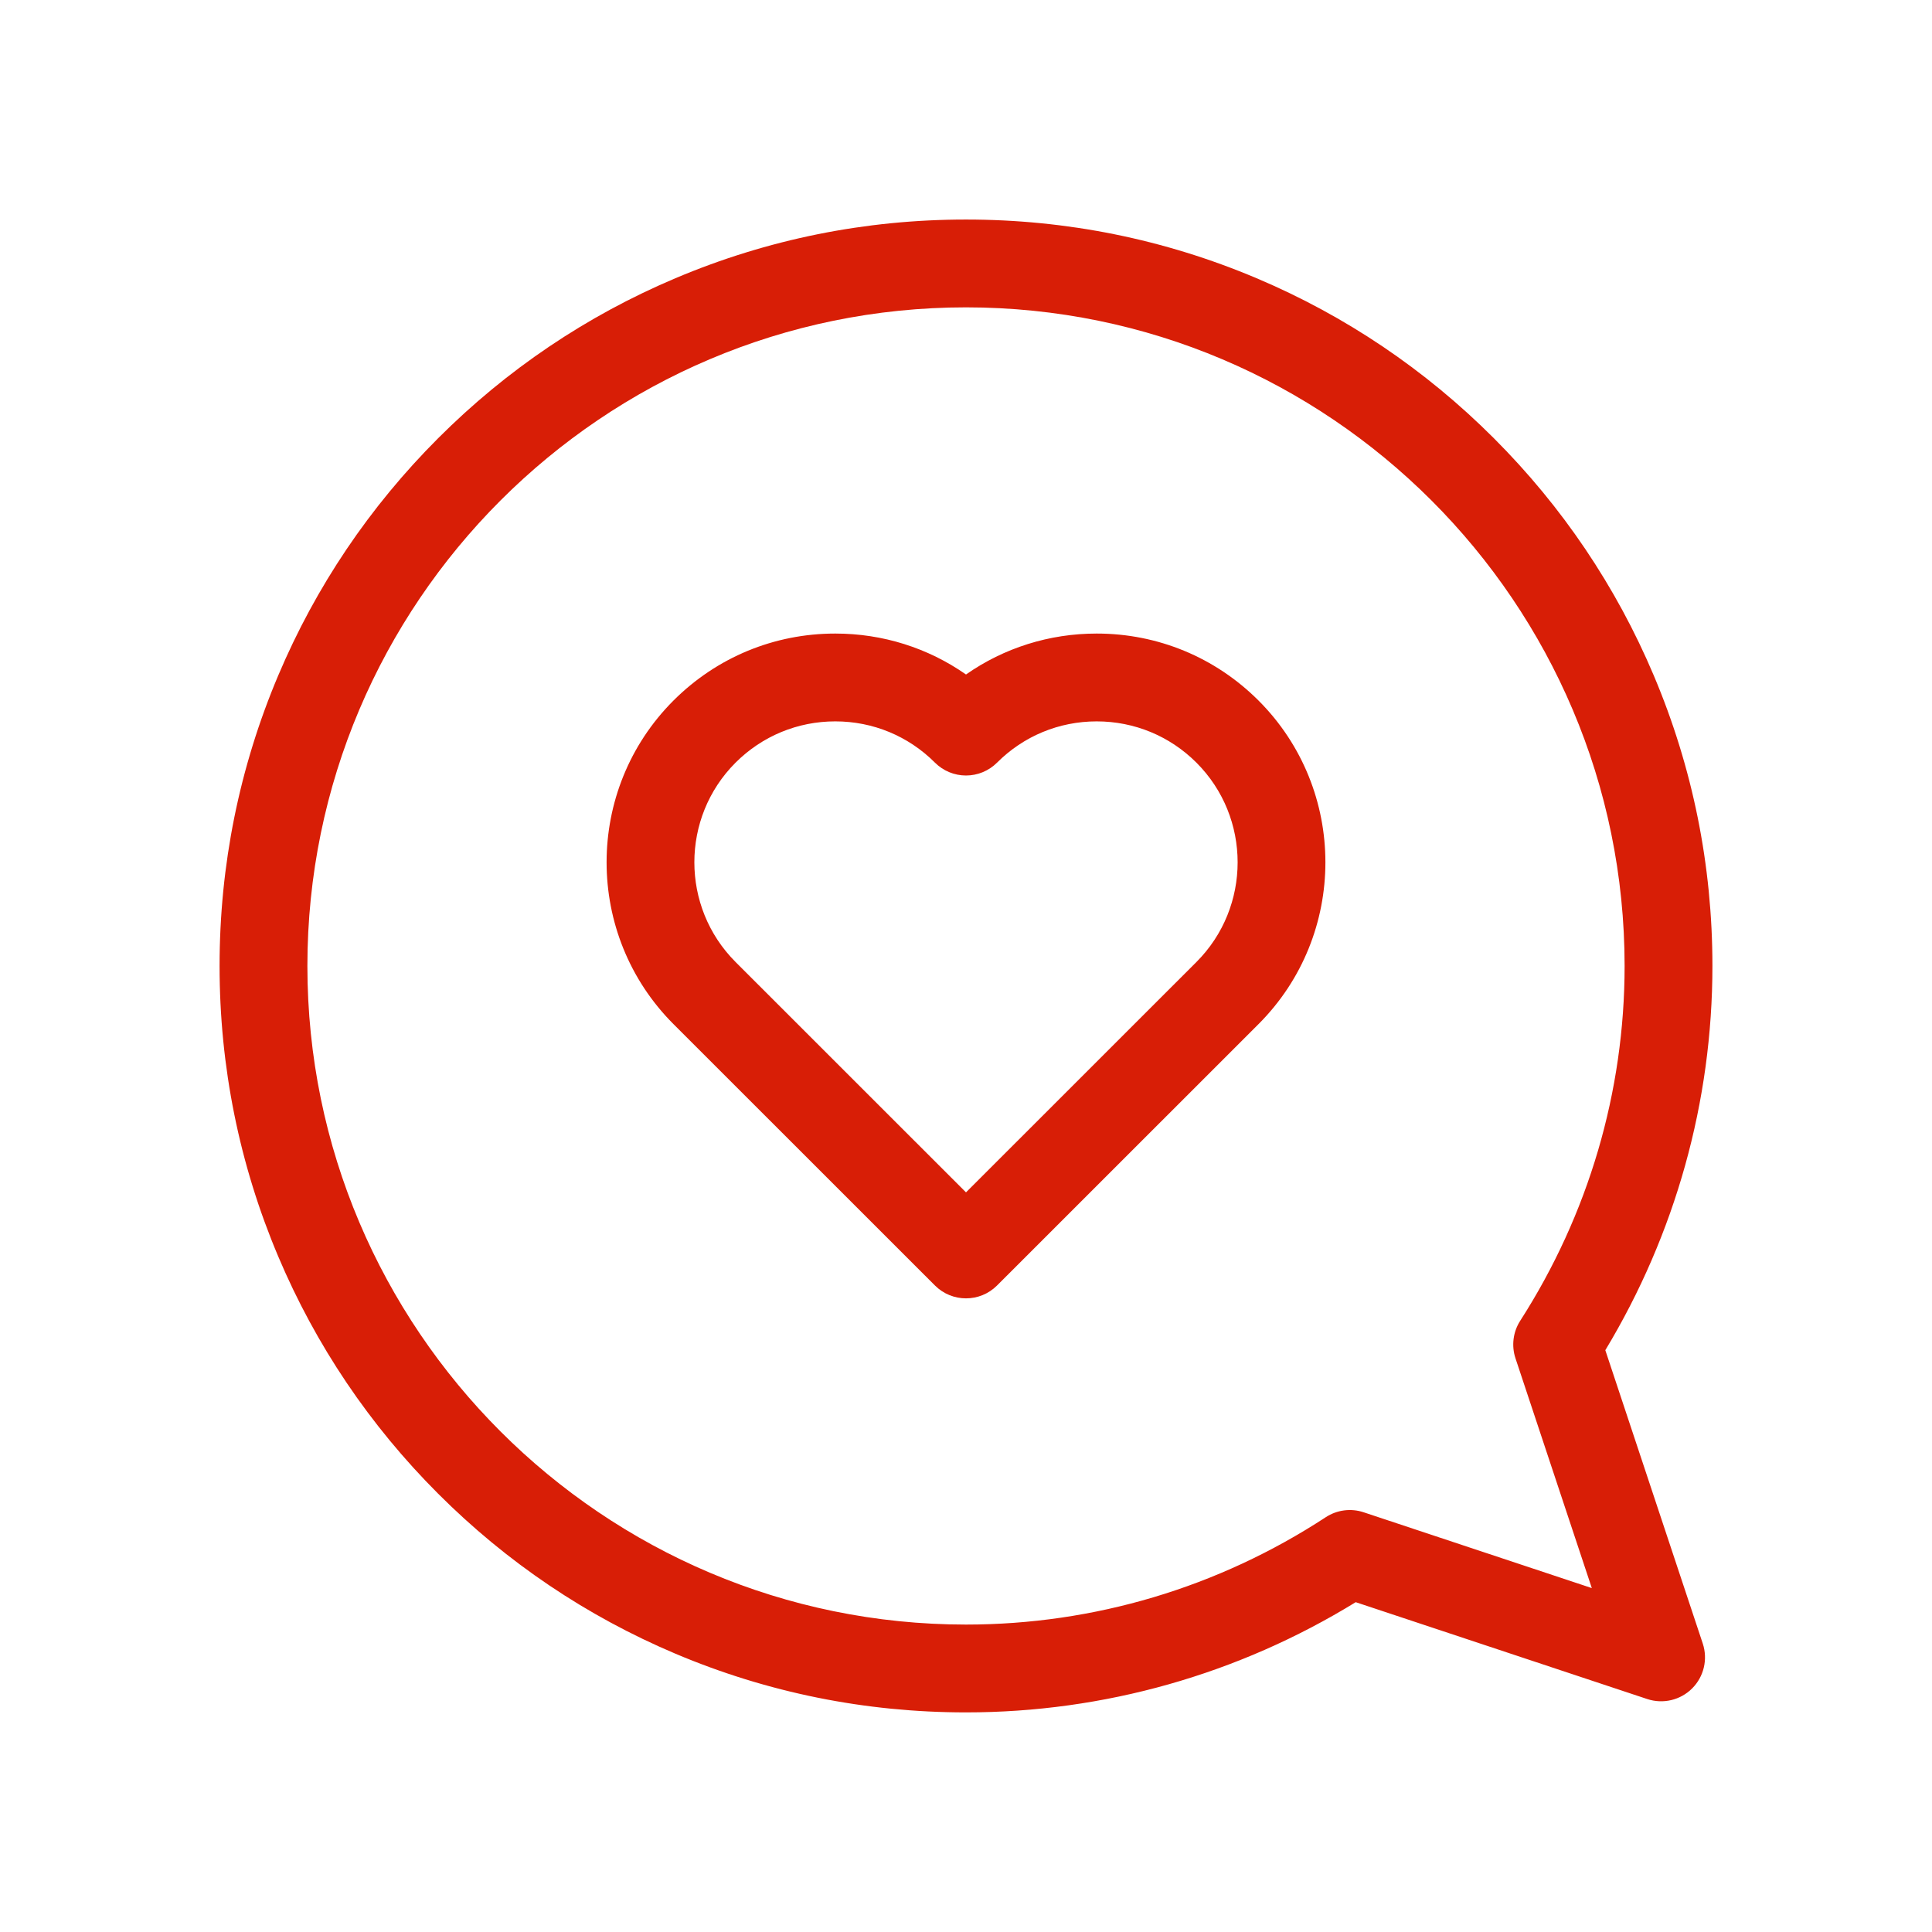 <?xml version="1.0" standalone="no"?><!DOCTYPE svg PUBLIC "-//W3C//DTD SVG 1.1//EN" "http://www.w3.org/Graphics/SVG/1.1/DTD/svg11.dtd"><svg t="1597346370800" class="icon" viewBox="0 0 1024 1024" version="1.1" xmlns="http://www.w3.org/2000/svg" p-id="34801" xmlns:xlink="http://www.w3.org/1999/xlink" width="200" height="200"><defs><style type="text/css"></style></defs><path d="M512 907.601c-53.399 0-105.214-10.465-154.004-31.102-47.112-19.928-89.419-48.451-125.745-84.779-36.325-36.326-64.846-78.633-84.773-125.746-20.635-48.788-31.099-100.599-31.099-153.994 0-53.395 10.463-105.207 31.099-153.994 19.926-47.113 48.449-89.42 84.773-125.746 36.326-36.327 78.632-64.85 125.745-84.779 48.79-20.637 100.604-31.102 154.004-31.102 53.399 0 105.214 10.465 154.004 31.102 47.113 19.928 89.419 48.452 125.745 84.779 36.325 36.326 64.846 78.633 84.772 125.746 20.635 48.788 31.099 100.599 31.099 153.994 0 71.822-19.594 141.989-56.766 203.65l51.648 155.476c2.776 8.358 0.597 17.565-5.63 23.793-6.228 6.227-15.437 8.405-23.793 5.629l-154.519-51.337C656.299 887.439 585.131 907.601 512 907.601zM512 162.904c-192.482 0-349.077 156.595-349.077 349.077S319.517 861.056 512 861.056c67.844 0 133.781-19.677 190.682-56.904 5.944-3.889 13.338-4.847 20.078-2.611l120.935 40.179L803.242 719.945c-2.217-6.673-1.298-13.989 2.499-19.906 36.2-56.402 55.334-121.431 55.334-188.059C861.075 319.498 704.482 162.904 512 162.904zM512 688.154c-5.954 0-11.909-2.271-16.453-6.813L356.961 542.802c-47.273-47.301-47.271-124.232-0.003-171.5 22.925-22.898 53.38-35.503 85.766-35.503 25.136 0 49.101 7.593 69.275 21.695 20.174-14.102 44.139-21.695 69.276-21.695 32.385 0 62.84 12.605 85.755 35.493 47.277 47.277 47.279 124.208 0.014 171.502l-138.593 138.547C523.909 685.883 517.953 688.154 512 688.154zM442.724 382.343c-19.964 0-38.737 7.771-52.864 21.88-29.116 29.116-29.114 76.523 0.014 105.669L512 631.977l122.132-122.091c29.121-29.139 29.123-76.546-0.002-105.671-14.116-14.1-32.891-21.871-52.854-21.871-19.958 0-38.718 7.767-52.82 21.87-4.365 4.364-10.284 6.816-16.456 6.816s-12.092-2.451-16.456-6.815C481.441 390.111 462.682 382.343 442.724 382.343z" p-id="34802" fill="#d81e06"></path></svg>